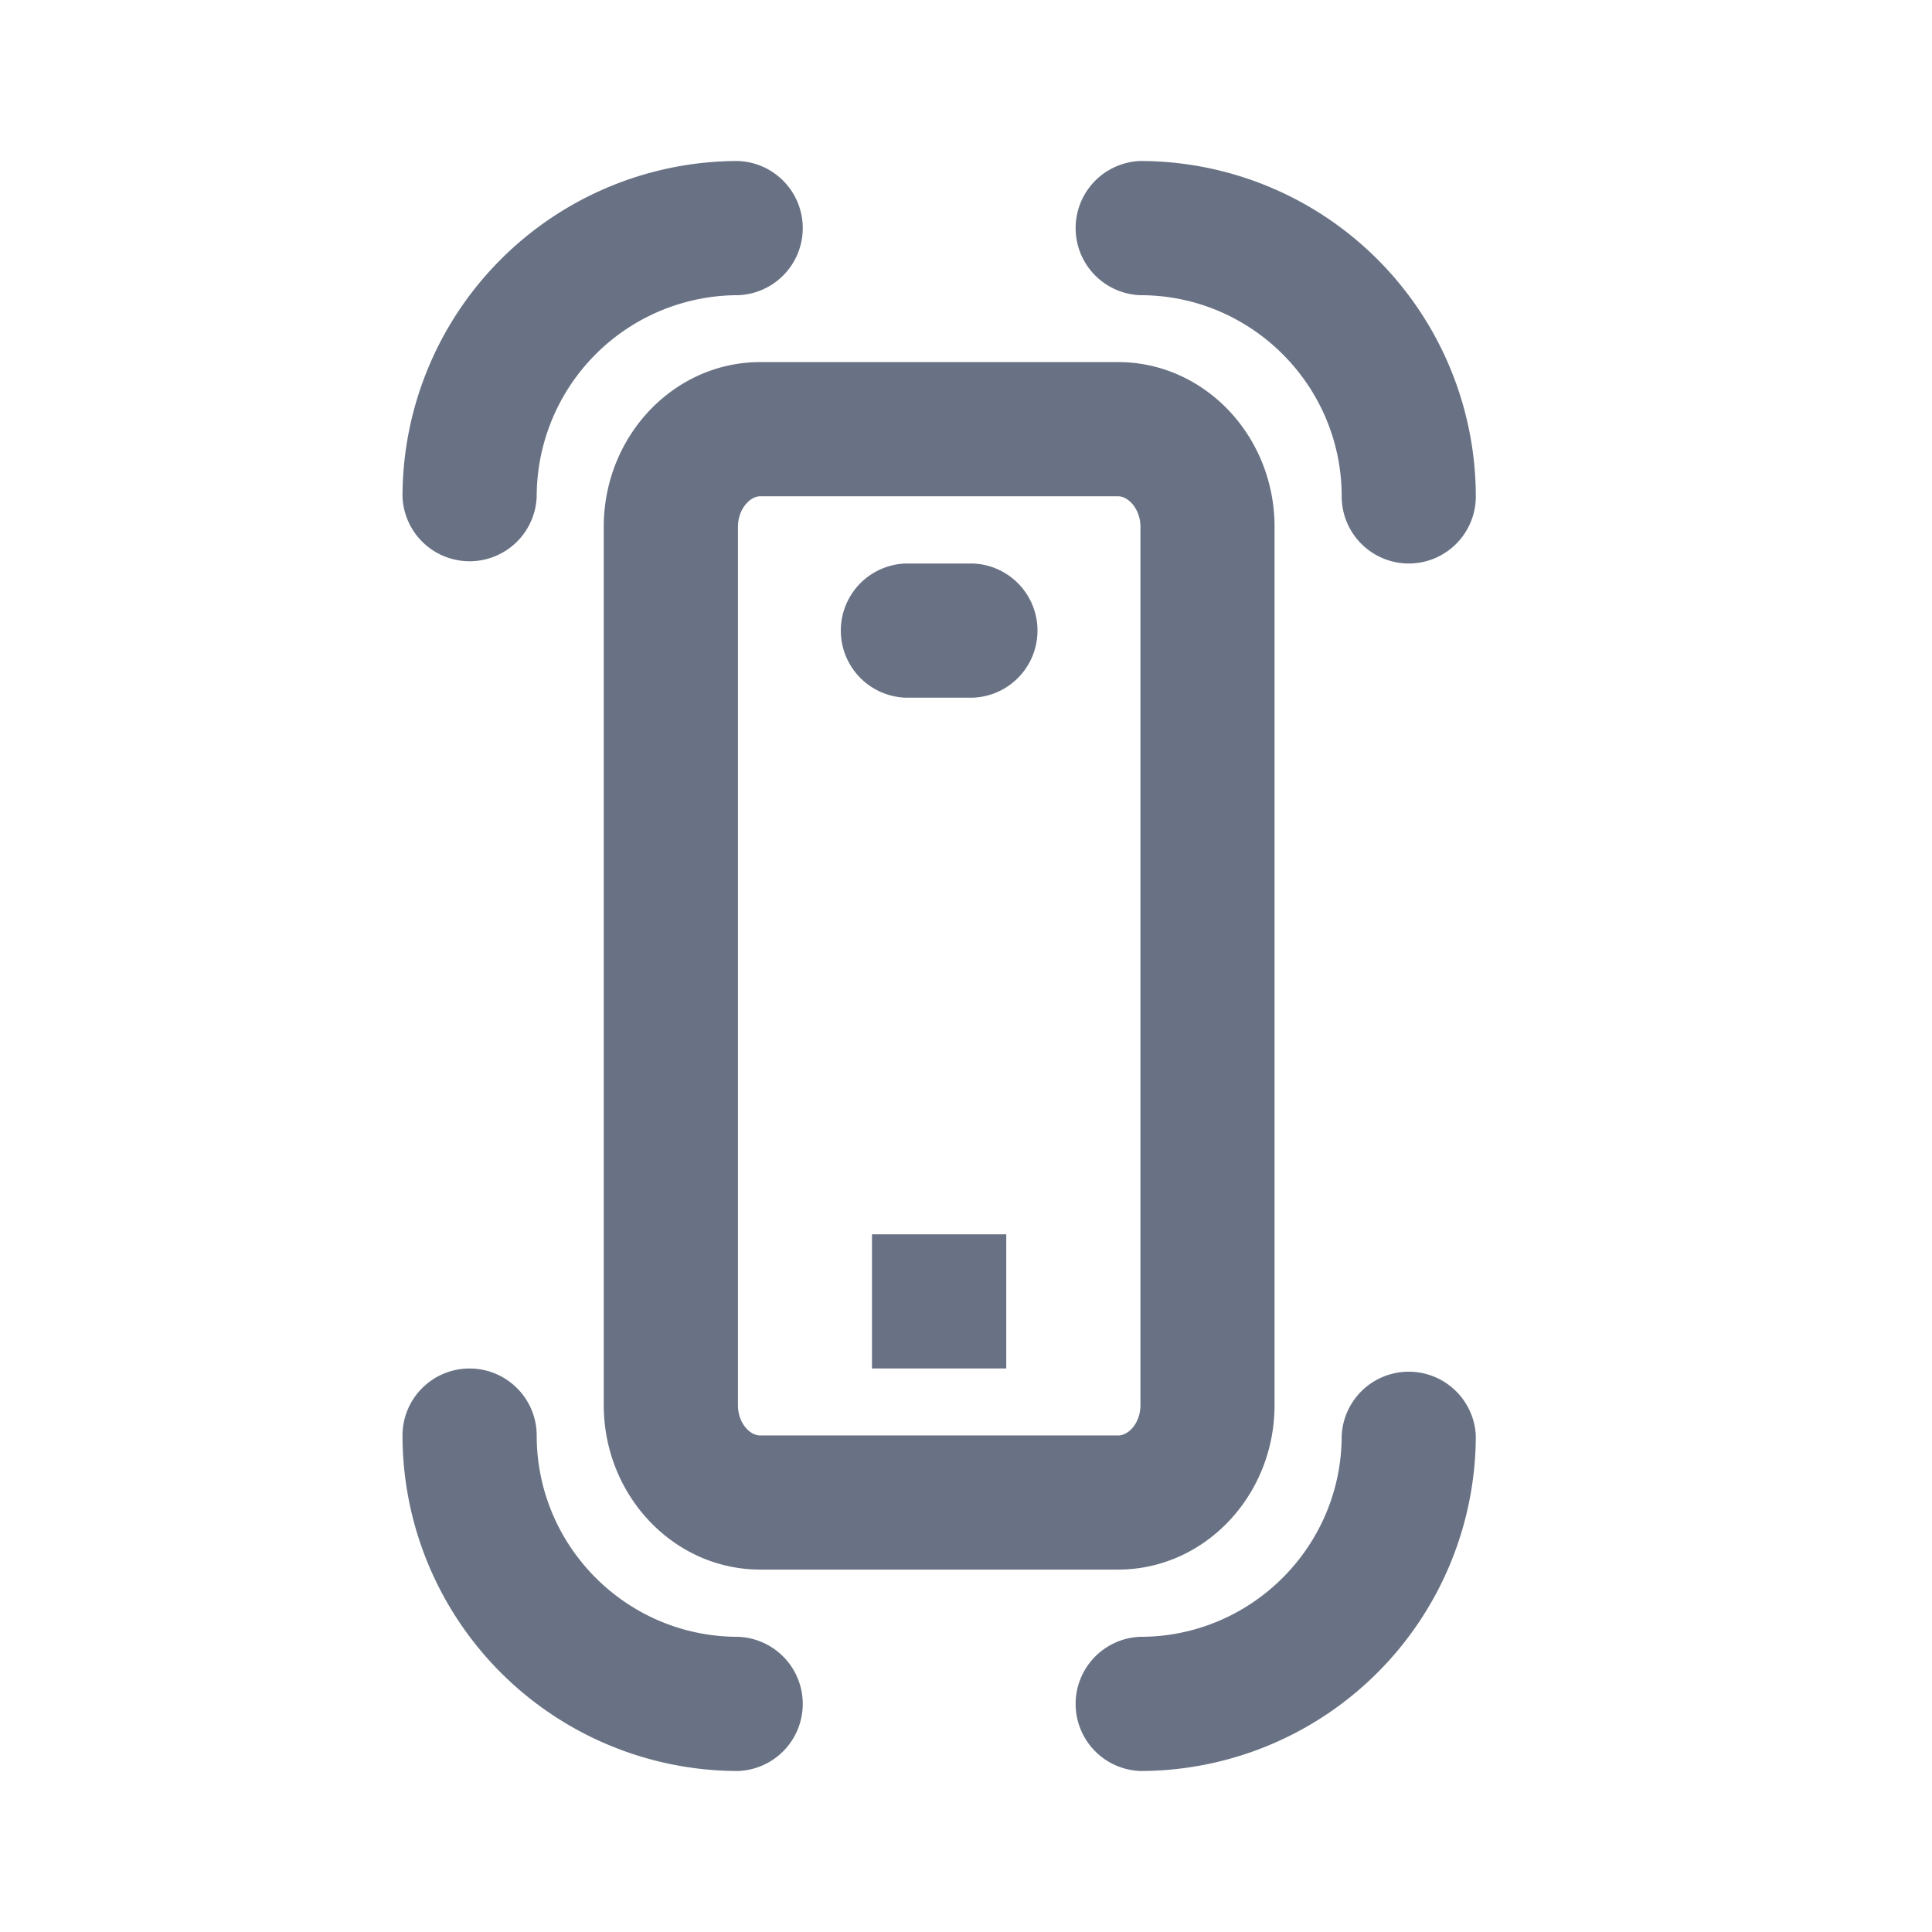 <svg xmlns="http://www.w3.org/2000/svg" fill="none" viewBox="0 0 24 24"><path fill="#697284" fill-rule="evenodd" d="M17.5 7a.834.834 0 0 1-.833-.833c0-1.379-1.122-2.5-2.5-2.5a.834.834 0 0 1 0-1.667 4.171 4.171 0 0 1 4.166 4.167c0 .46-.373.833-.833.833ZM9.167 3.667a2.503 2.503 0 0 0-2.5 2.5.834.834 0 0 1-1.667 0A4.171 4.171 0 0 1 9.167 2a.834.834 0 0 1 0 1.667ZM5.833 17c.46 0 .834.373.834.833 0 1.379 1.121 2.5 2.5 2.5a.834.834 0 0 1 0 1.667A4.171 4.171 0 0 1 5 17.833c0-.46.373-.833.833-.833Zm3.611 2.498c-1.072 0-1.944-.917-1.944-2.044V6.544c0-1.128.872-2.046 1.944-2.046h4.445c1.073 0 1.944.918 1.944 2.046v10.91c0 1.127-.871 2.044-1.944 2.044H9.444Zm4.723-2.044V6.544c0-.217-.147-.379-.278-.379H9.444c-.13 0-.277.162-.277.38v10.91c0 .222.146.377.277.377h4.445c.132 0 .278-.155.278-.378Zm-2.084-8.787h-.833a.834.834 0 0 1 0-1.667h.833a.834.834 0 0 1 0 1.667ZM12.5 17h-1.668v-1.667H12.5V17Zm1.667 3.333c1.378 0 2.5-1.121 2.5-2.5a.834.834 0 0 1 1.666 0A4.171 4.171 0 0 1 14.167 22a.834.834 0 0 1 0-1.667Z" clip-rule="evenodd"/></svg>